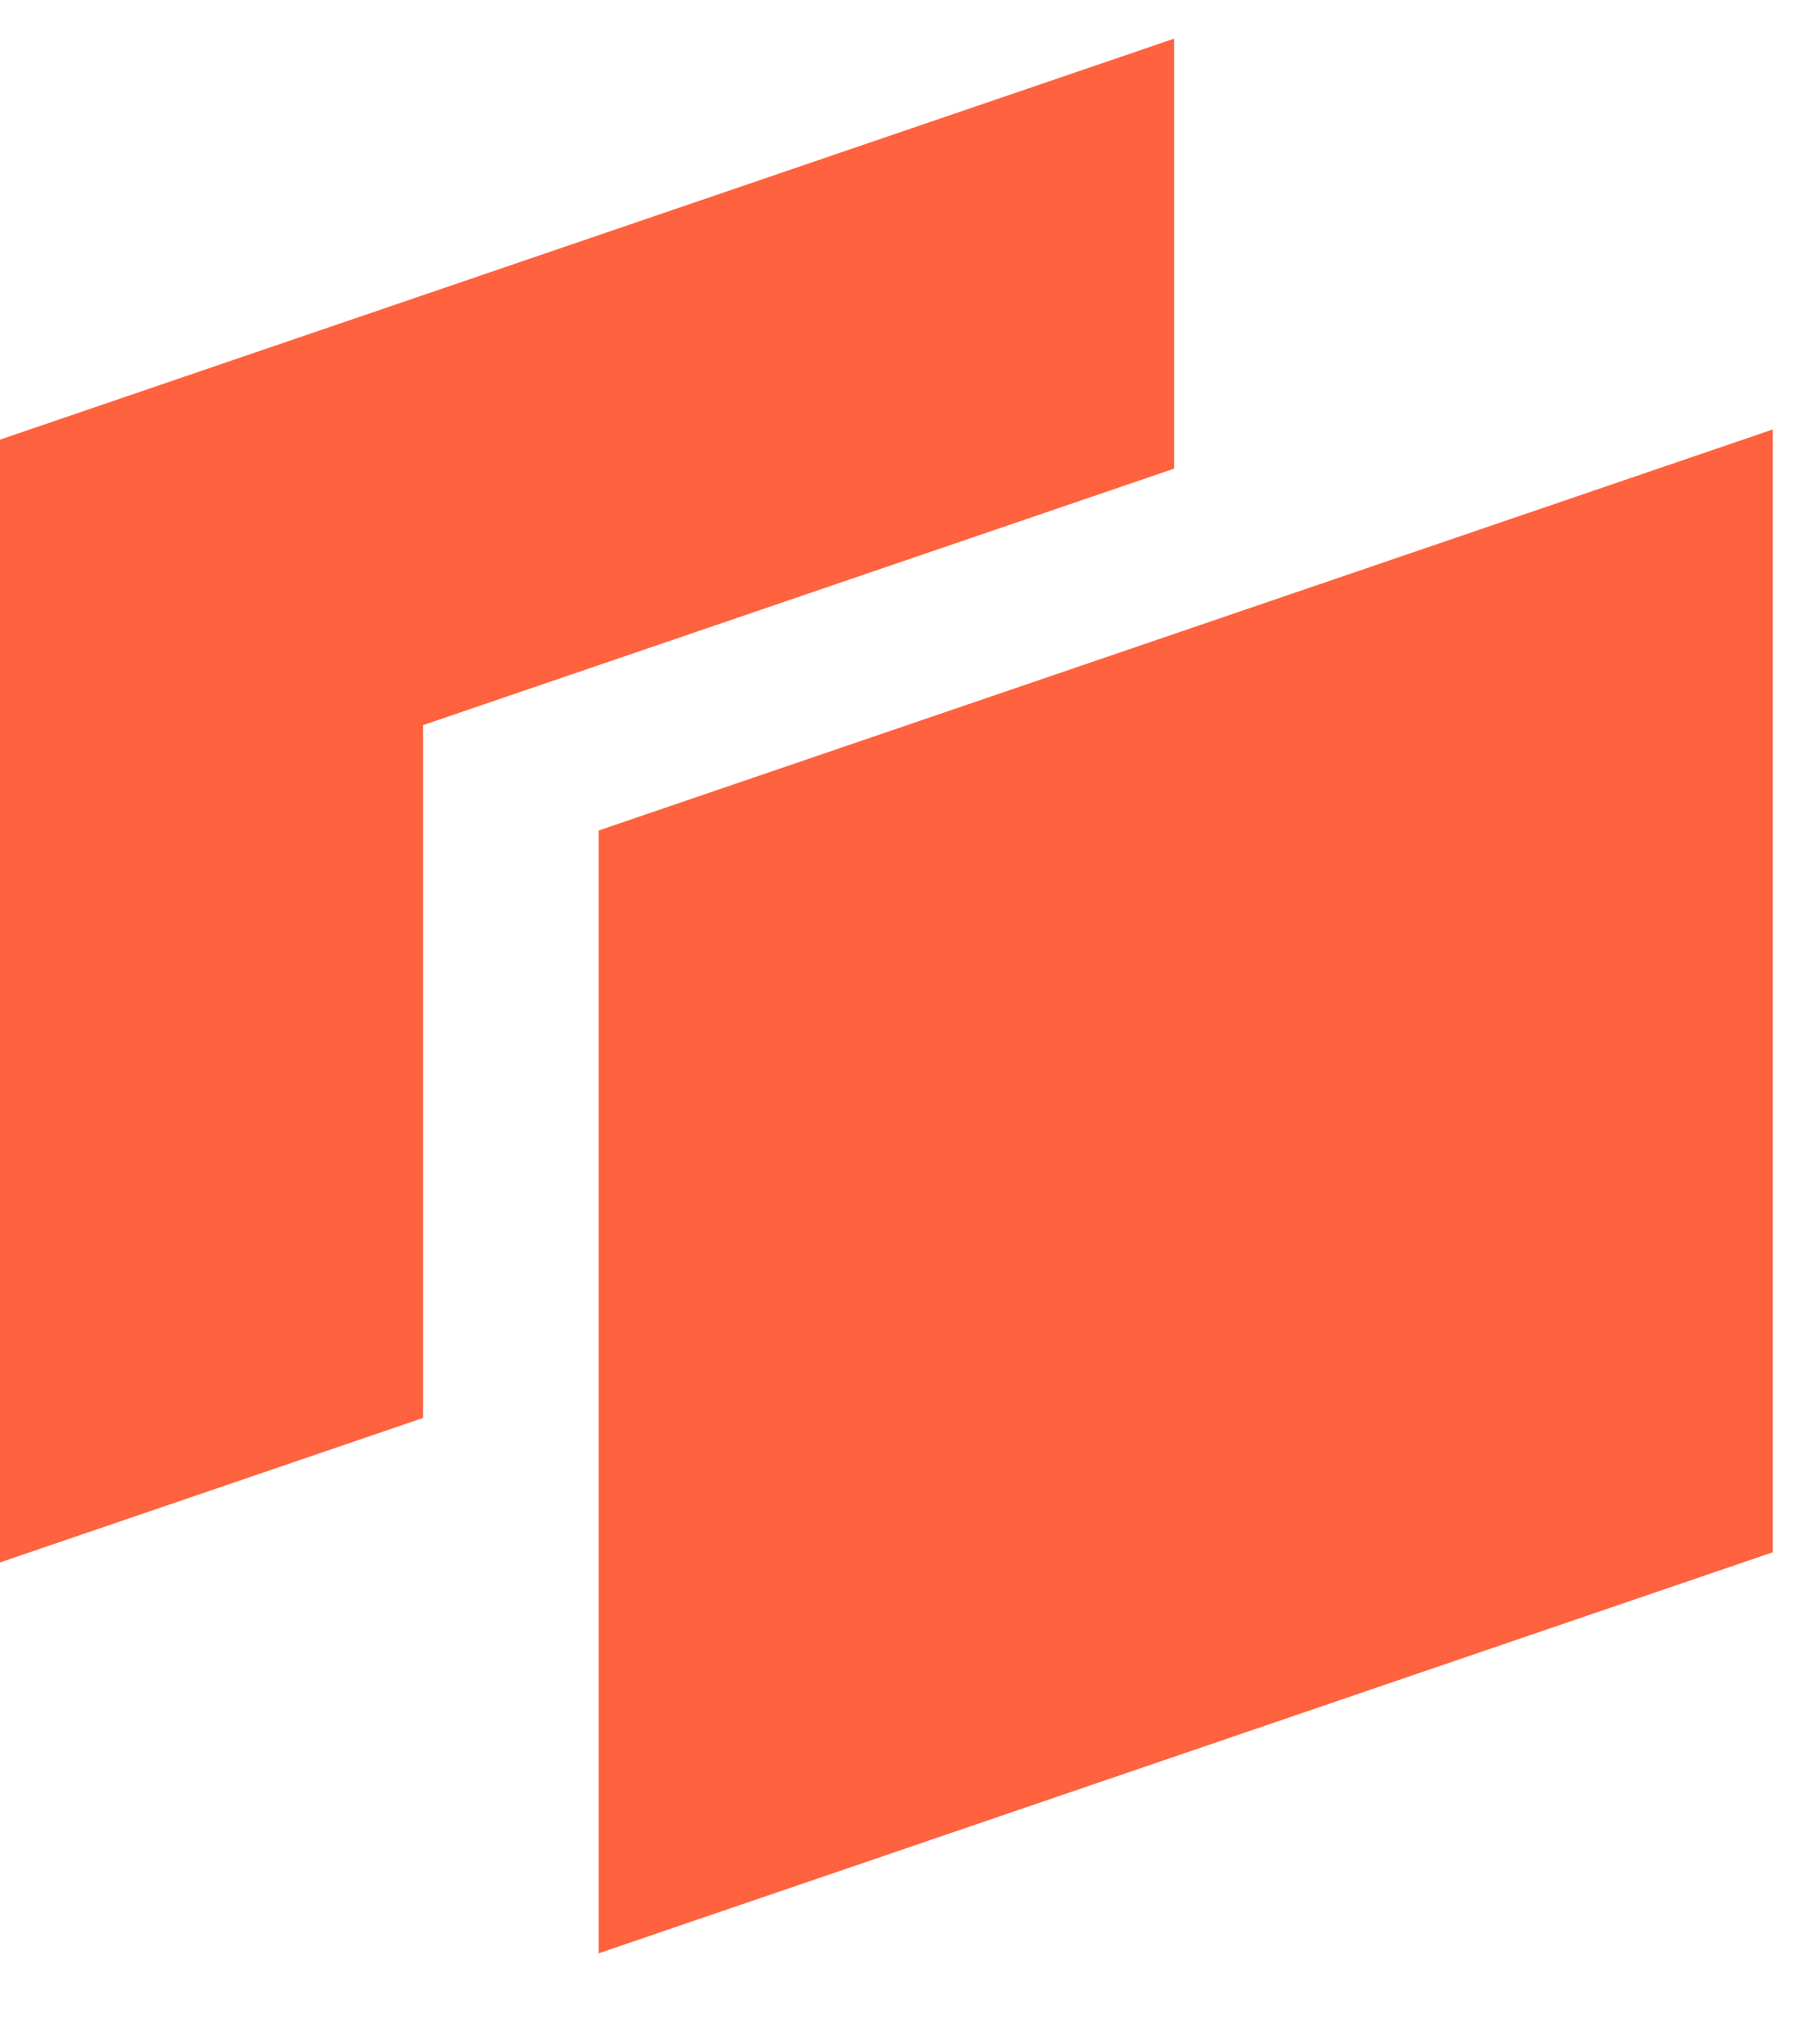 <svg width="27" height="30" viewBox="0 0 27 30" fill="none" xmlns="http://www.w3.org/2000/svg">
<path fill-rule="evenodd" clip-rule="evenodd" d="M17.419 0.573L0 6.52V23.172L6.277 21.029V10.754L17.419 6.95V0.573Z" fill="#FF623E"/>
<path fill-rule="evenodd" clip-rule="evenodd" d="M8.881 12.317L26.3 6.369V23.021L8.881 28.969V12.317Z" fill="#FF623E"/>
</svg>
